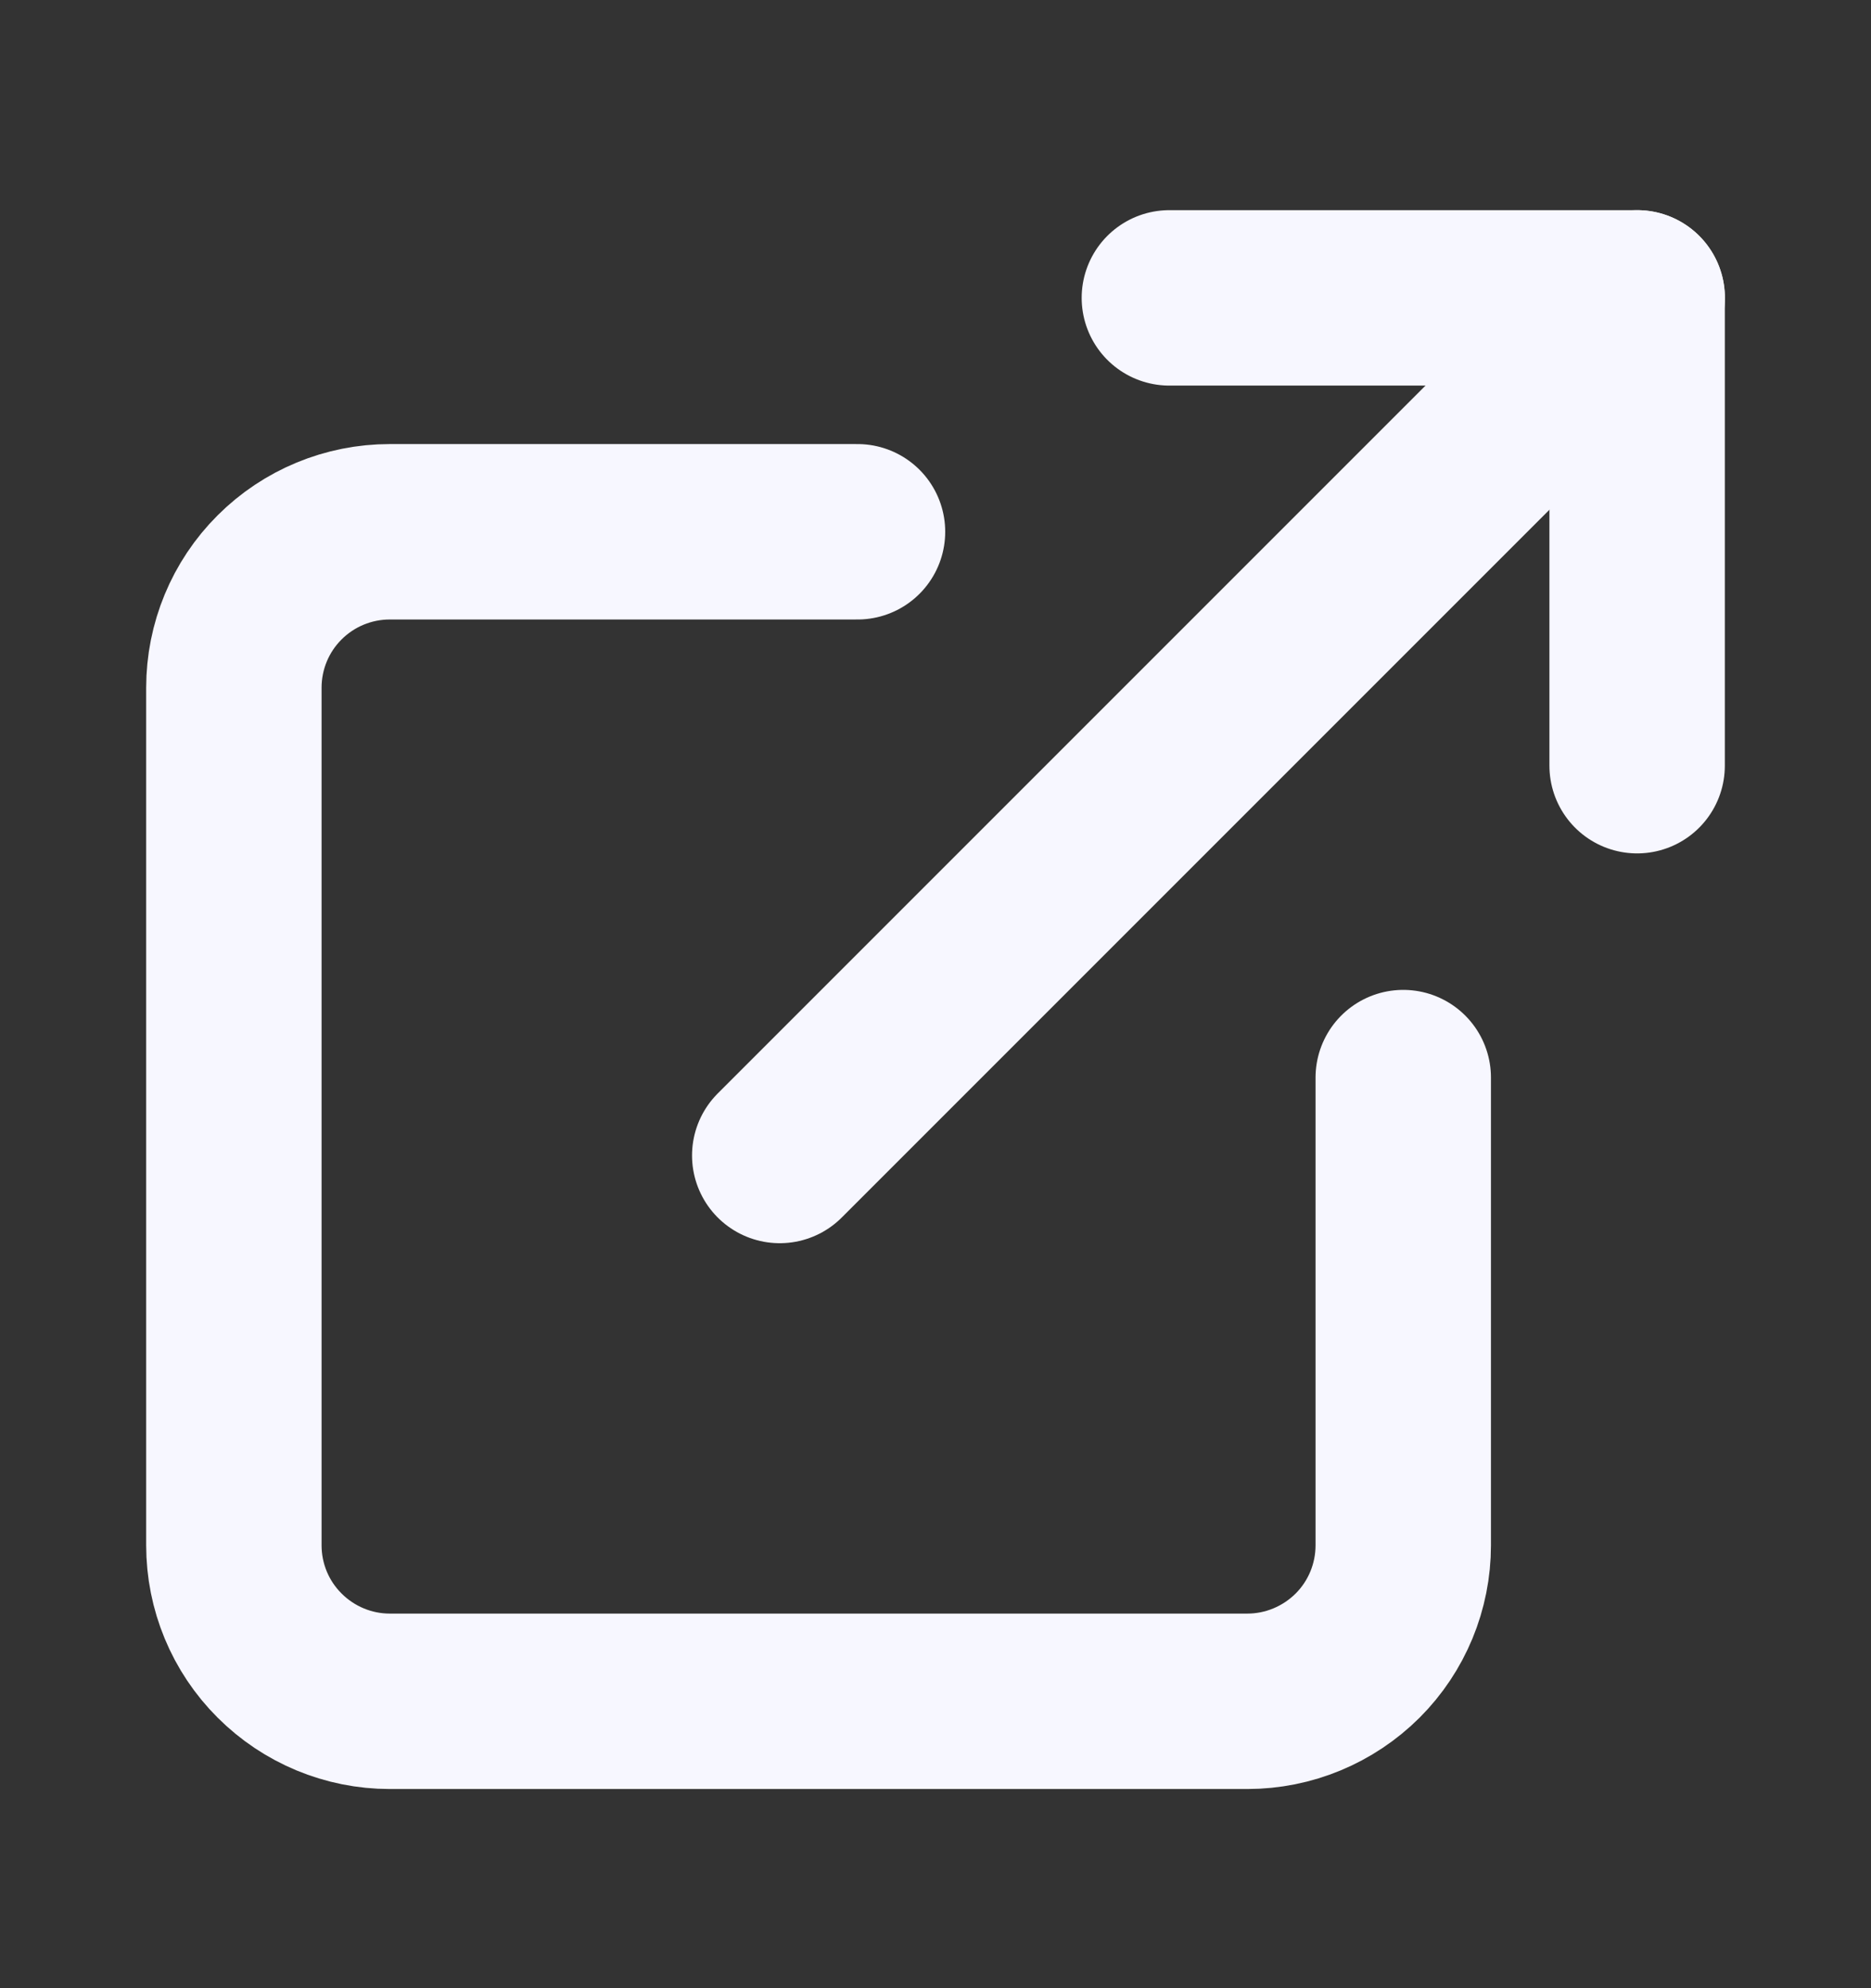 <svg xmlns="http://www.w3.org/2000/svg" width="16" height="17" viewBox="0 0 16 17" fill="none">
    <rect x="0" y="0" width="16" height="17" fill="#333333" stroke="none"/>
    <path d="M12 9.214V13.213C12 13.567 11.86 13.906 11.61 14.156C11.359 14.406 11.02 14.547 10.667 14.547H3.333C2.98 14.547 2.641 14.406 2.391 14.156C2.14 13.906 2 13.567 2 13.213V5.88C2 5.527 2.14 5.187 2.391 4.937C2.641 4.687 2.98 4.547 3.333 4.547H7.333" stroke="#F7F7FF" stroke-width="1.5" stroke-linecap="round" stroke-linejoin="round"/>
    <path d="M10 2.547H14V6.547" stroke="#F7F7FF" stroke-width="1.5" stroke-linecap="round" stroke-linejoin="round"/>
    <path d="M6.668 9.88L14.001 2.547" stroke="#F7F7FF" stroke-width="1.5" stroke-linecap="round" stroke-linejoin="round"/>
</svg>